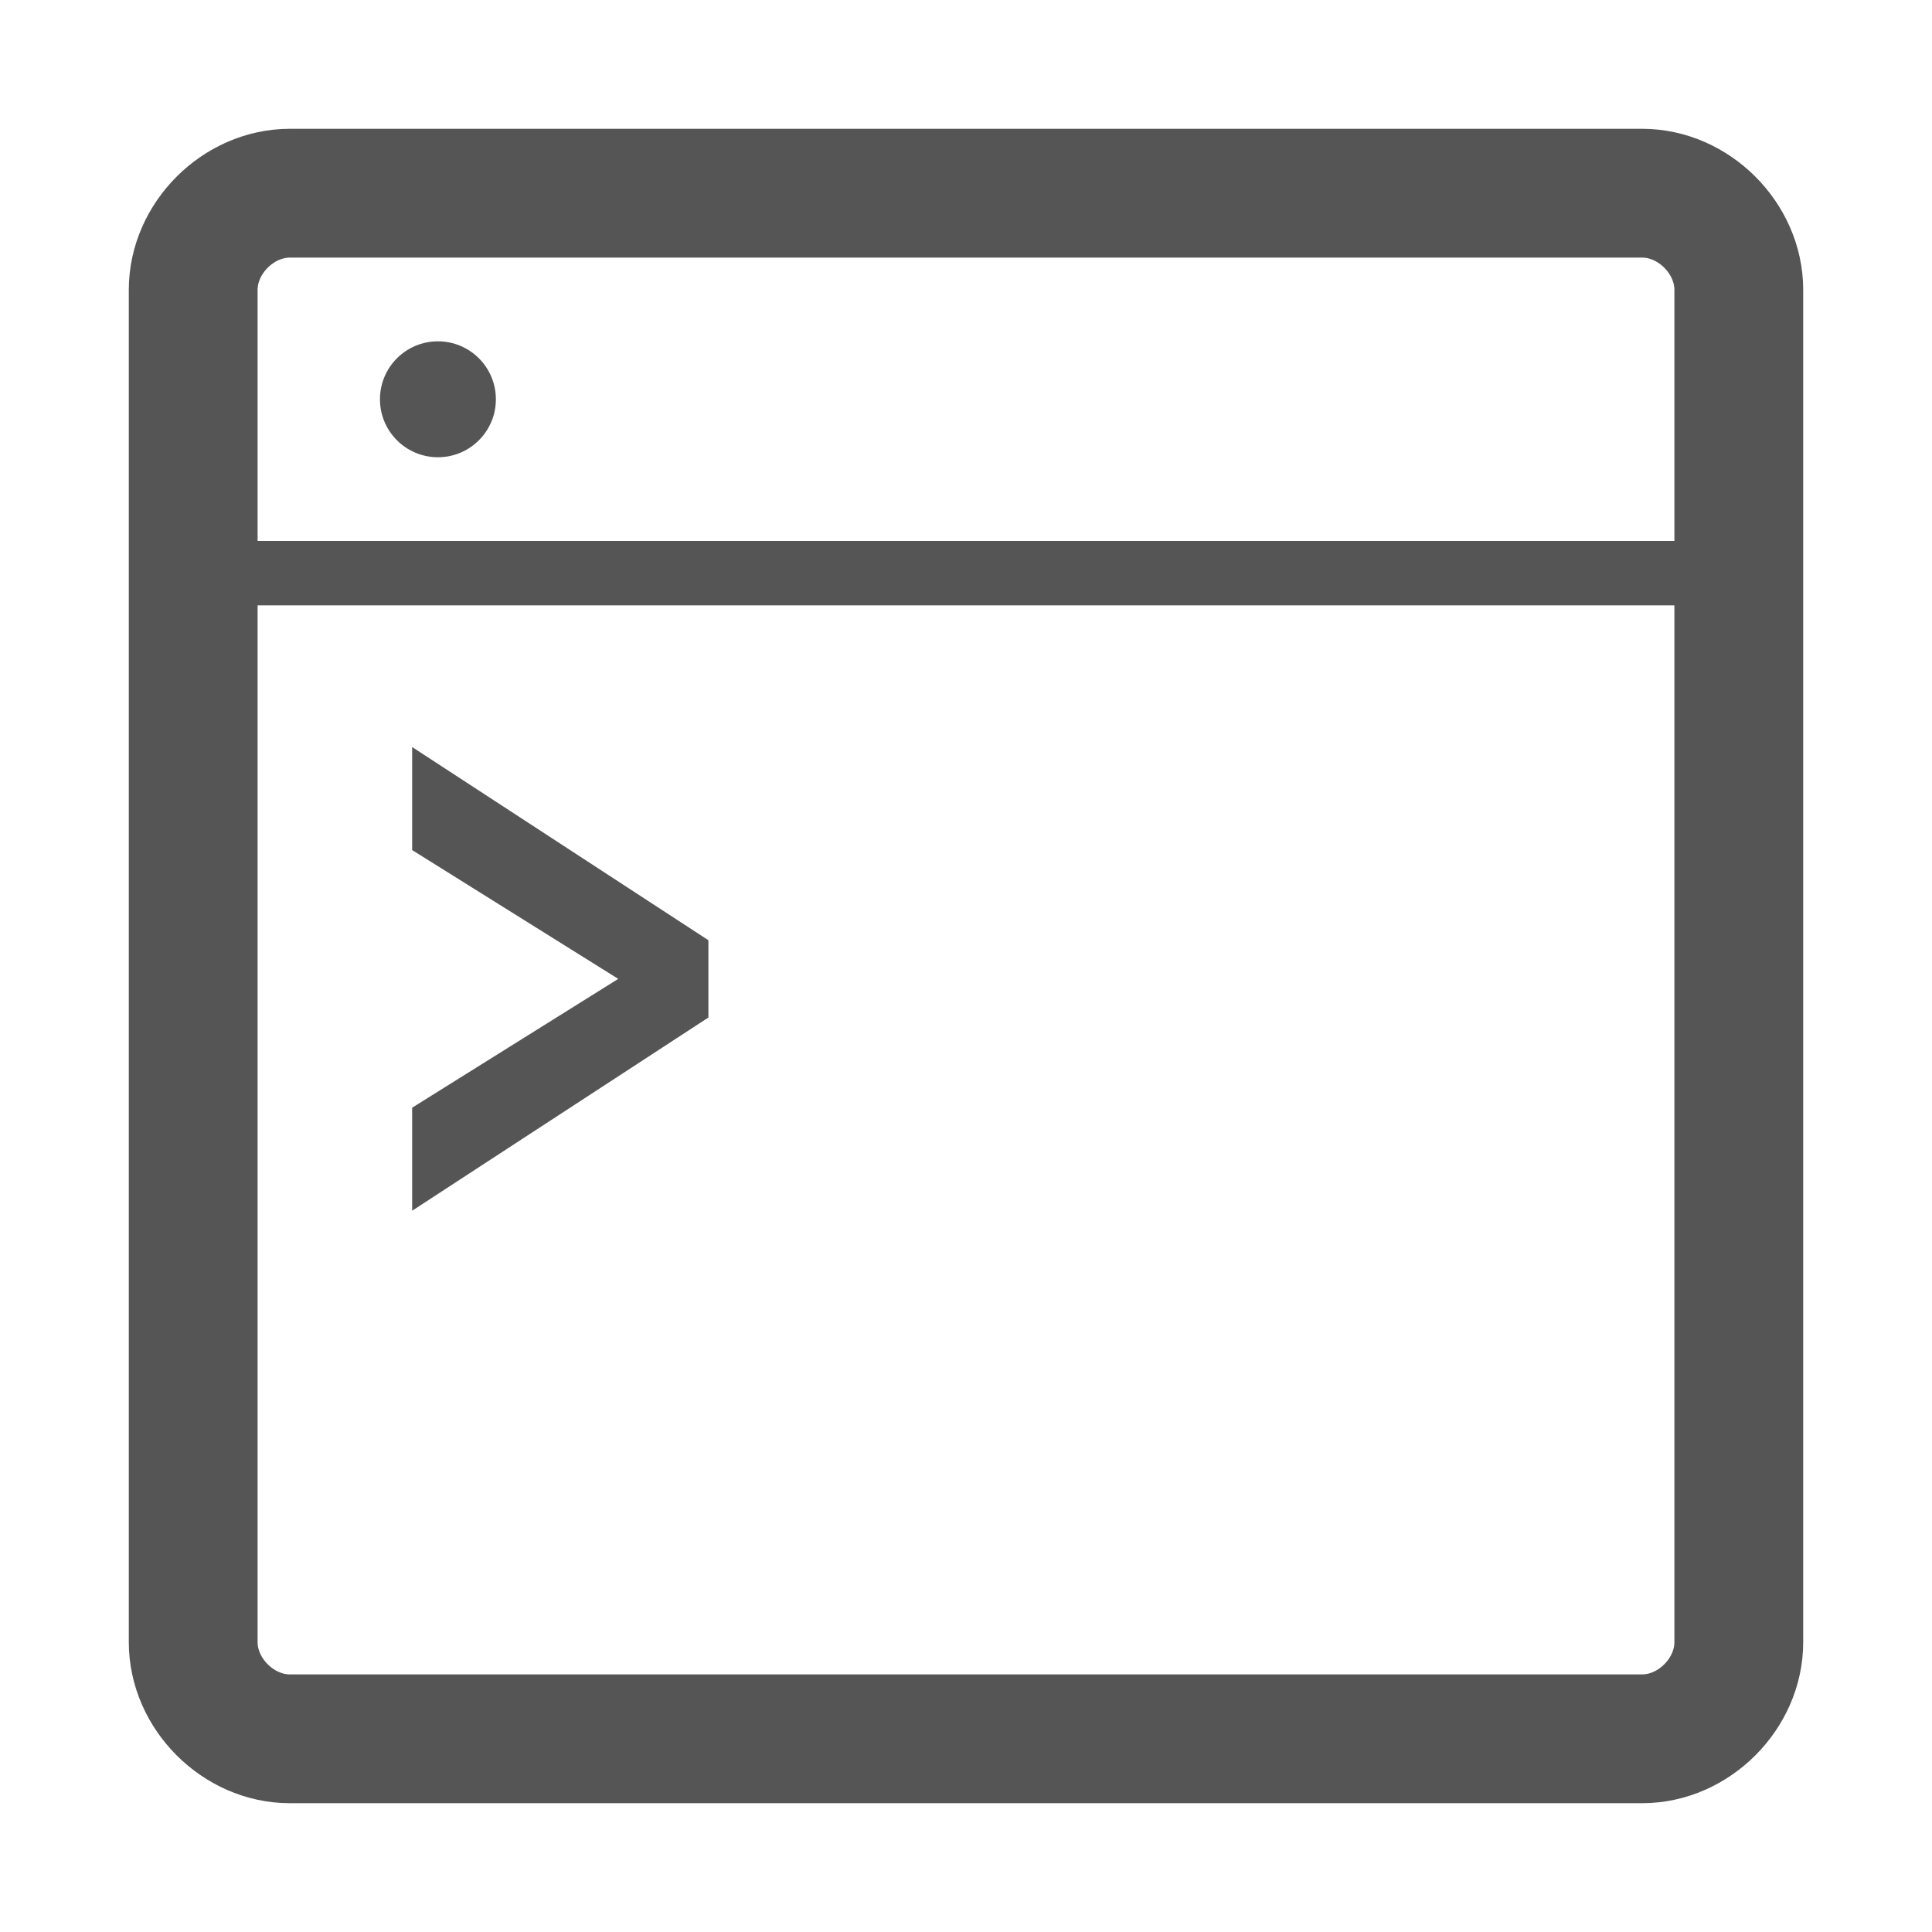 <?xml version="1.0" encoding="utf-8"?>
<!-- Generator: Adobe Illustrator 17.1.0, SVG Export Plug-In . SVG Version: 6.00 Build 0)  -->
<!DOCTYPE svg PUBLIC "-//W3C//DTD SVG 1.1//EN" "http://www.w3.org/Graphics/SVG/1.1/DTD/svg11.dtd">
<svg version="1.1" id="Layer_1" xmlns="http://www.w3.org/2000/svg" xmlns:xlink="http://www.w3.org/1999/xlink" x="0px" y="0px"
	 viewBox="0 0 30 30" enable-background="new 0 0 30 30" xml:space="preserve">
<path fill="none" stroke="#555555" stroke-width="2" stroke-miterlimit="10" d="M27,25.5c0,0.8-0.7,1.5-1.5,1.5h-21
	C3.7,27,3,26.3,3,25.5v-21C3,3.7,3.7,3,4.5,3h21C26.3,3,27,3.7,27,4.5V25.5z"/>
<circle fill="#555555" cx="6.8" cy="6.2" r="0.9"/>
<line fill="none" stroke="#555555" stroke-miterlimit="10" x1="3" y1="8.9" x2="27" y2="8.9"/>
<g>
	<path fill="#555555" d="M11,15.8l-4.6,3v-1.6l3.2-2v0l-3.2-2v-1.6l4.6,3V15.8z"/>
</g>
</svg>
